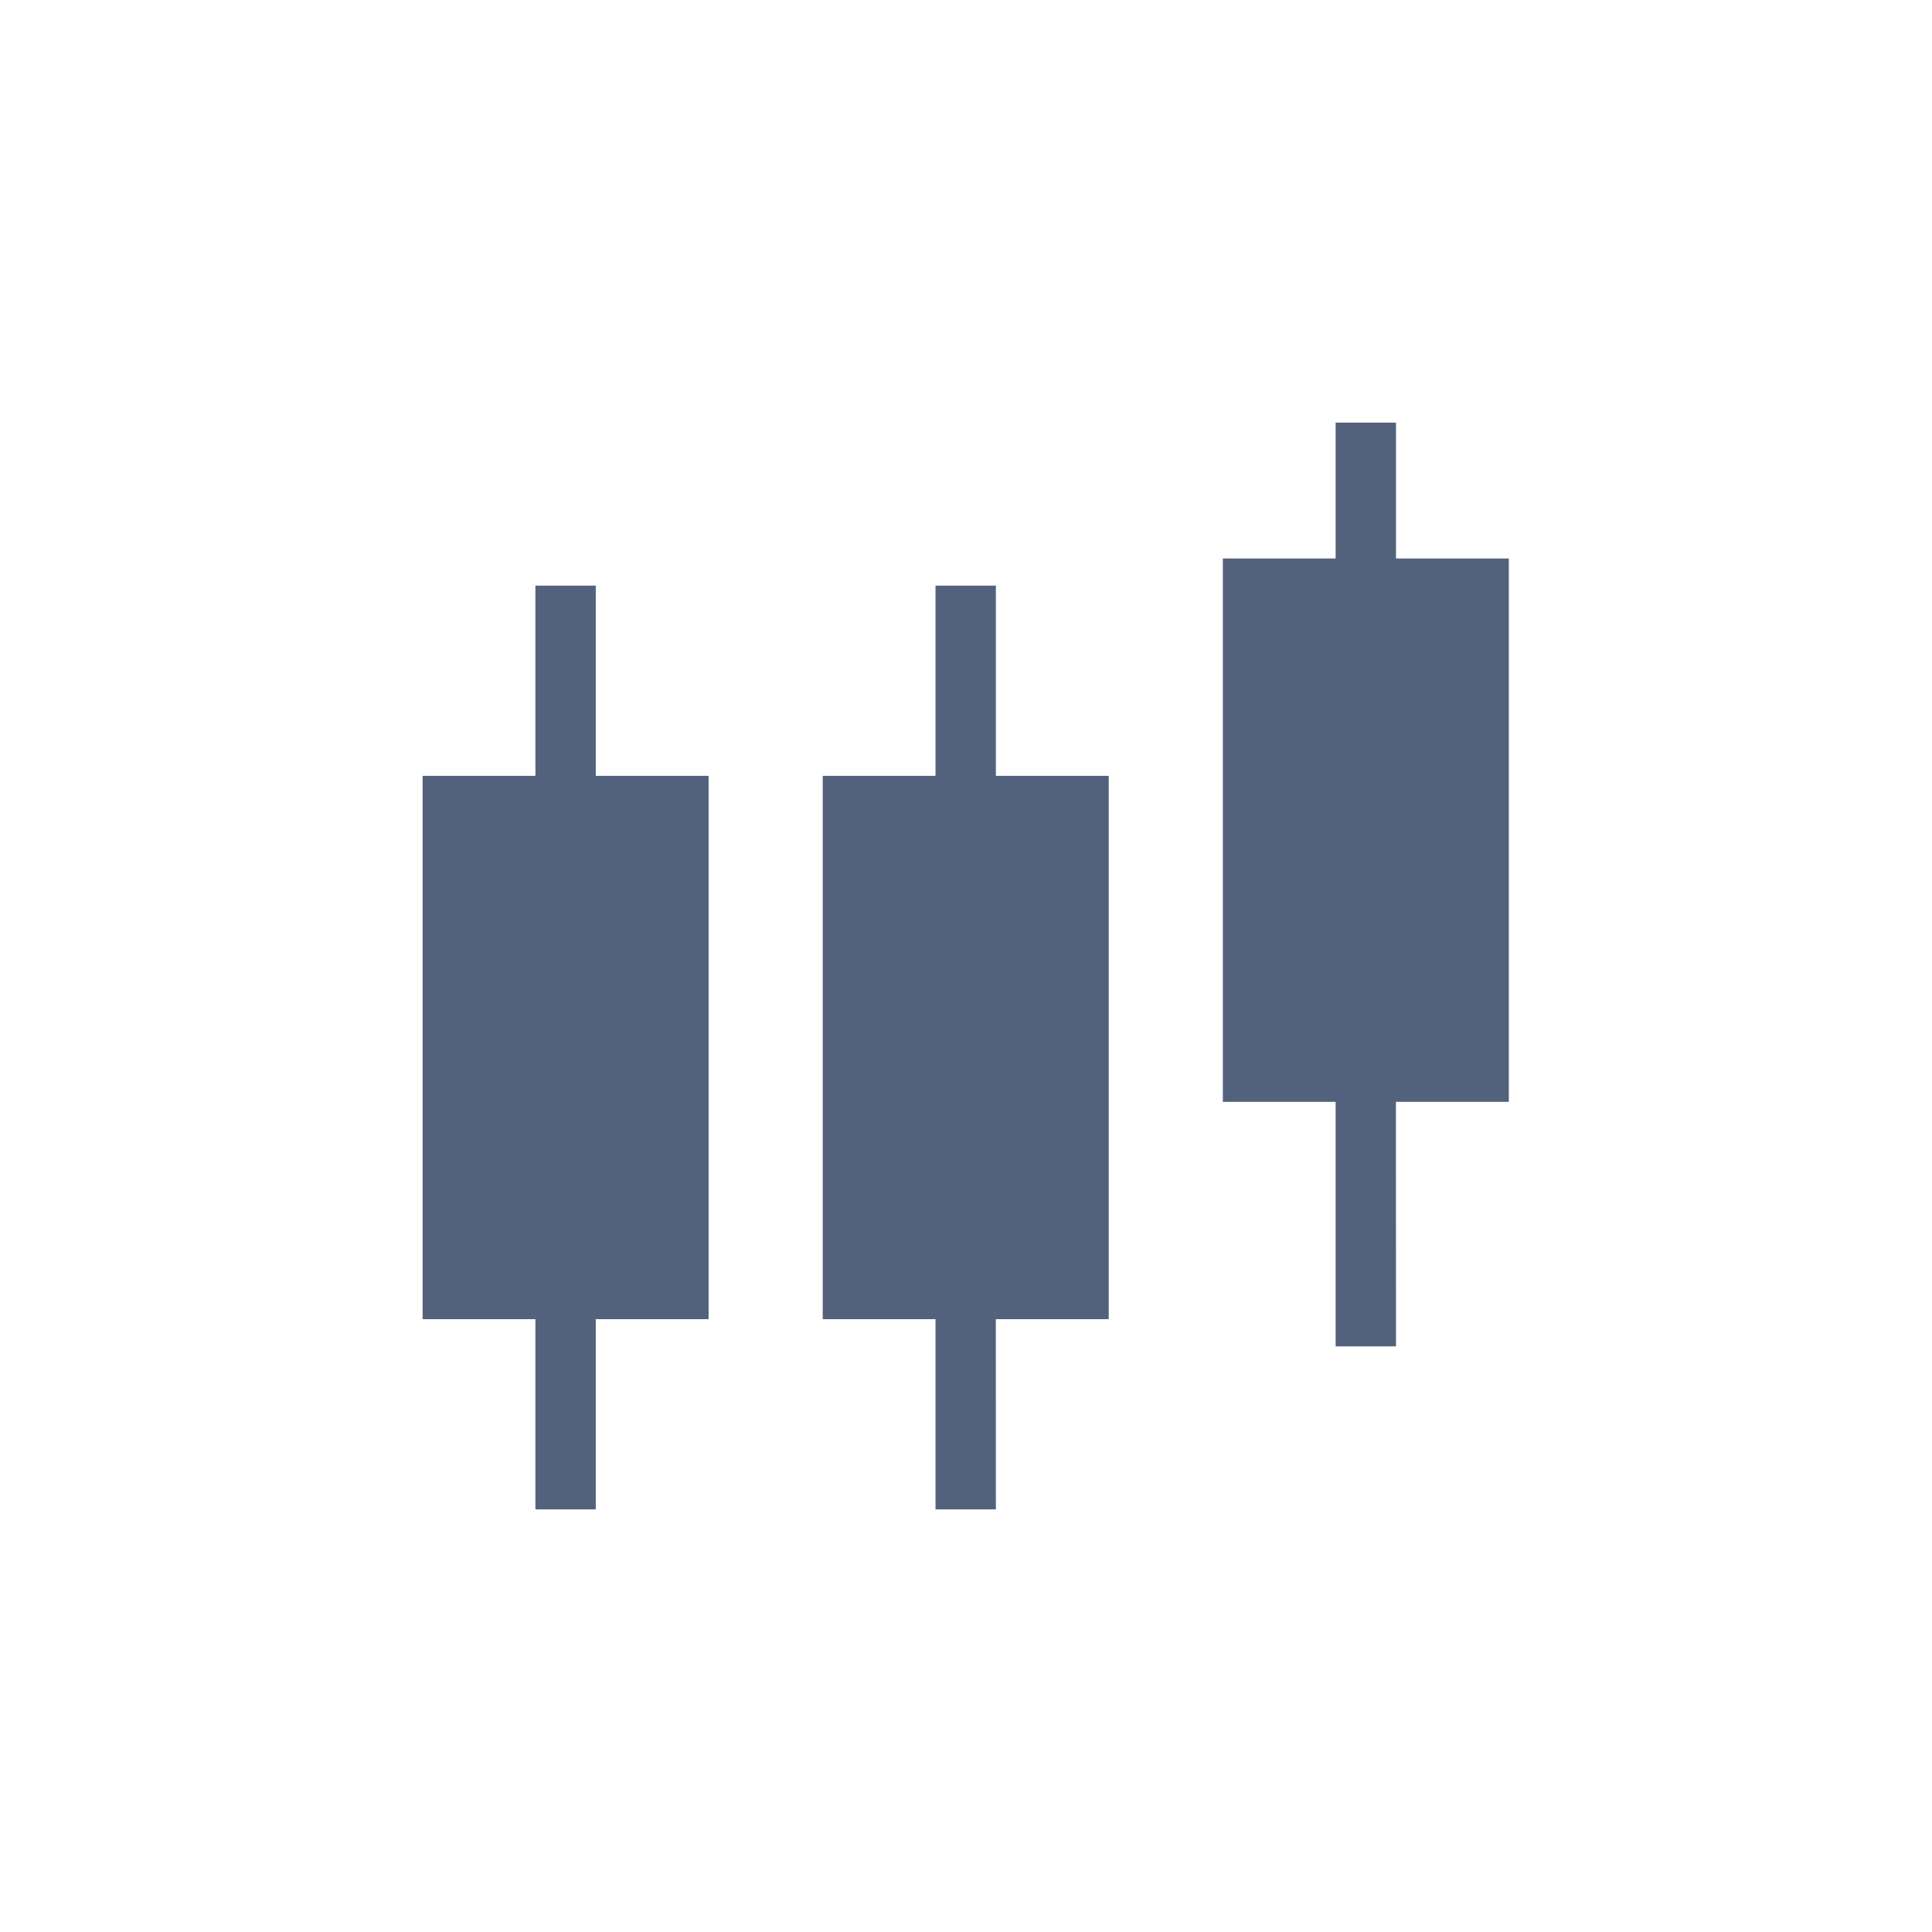 <svg xmlns="http://www.w3.org/2000/svg" width="32" height="32" viewBox="0 0 32 32">
    <g fill="none" fill-rule="evenodd">
        <g fill="#53627C" fill-rule="nonzero">
            <path d="M9.868 9.7v3.15h1.869v9H9.868V25h-1v-3.15H7v-9h1.868V9.7h1zM23.122 7v2.25h1.869v9h-1.87l.001 4.05h-1v-4.05h-1.868v-9h1.868V7h1zM16.495 9.7v3.15h1.869v9h-1.87l.001 3.15h-1v-3.15h-1.868v-9h1.868V9.7h1z"/>
        </g>
    </g>
</svg>
